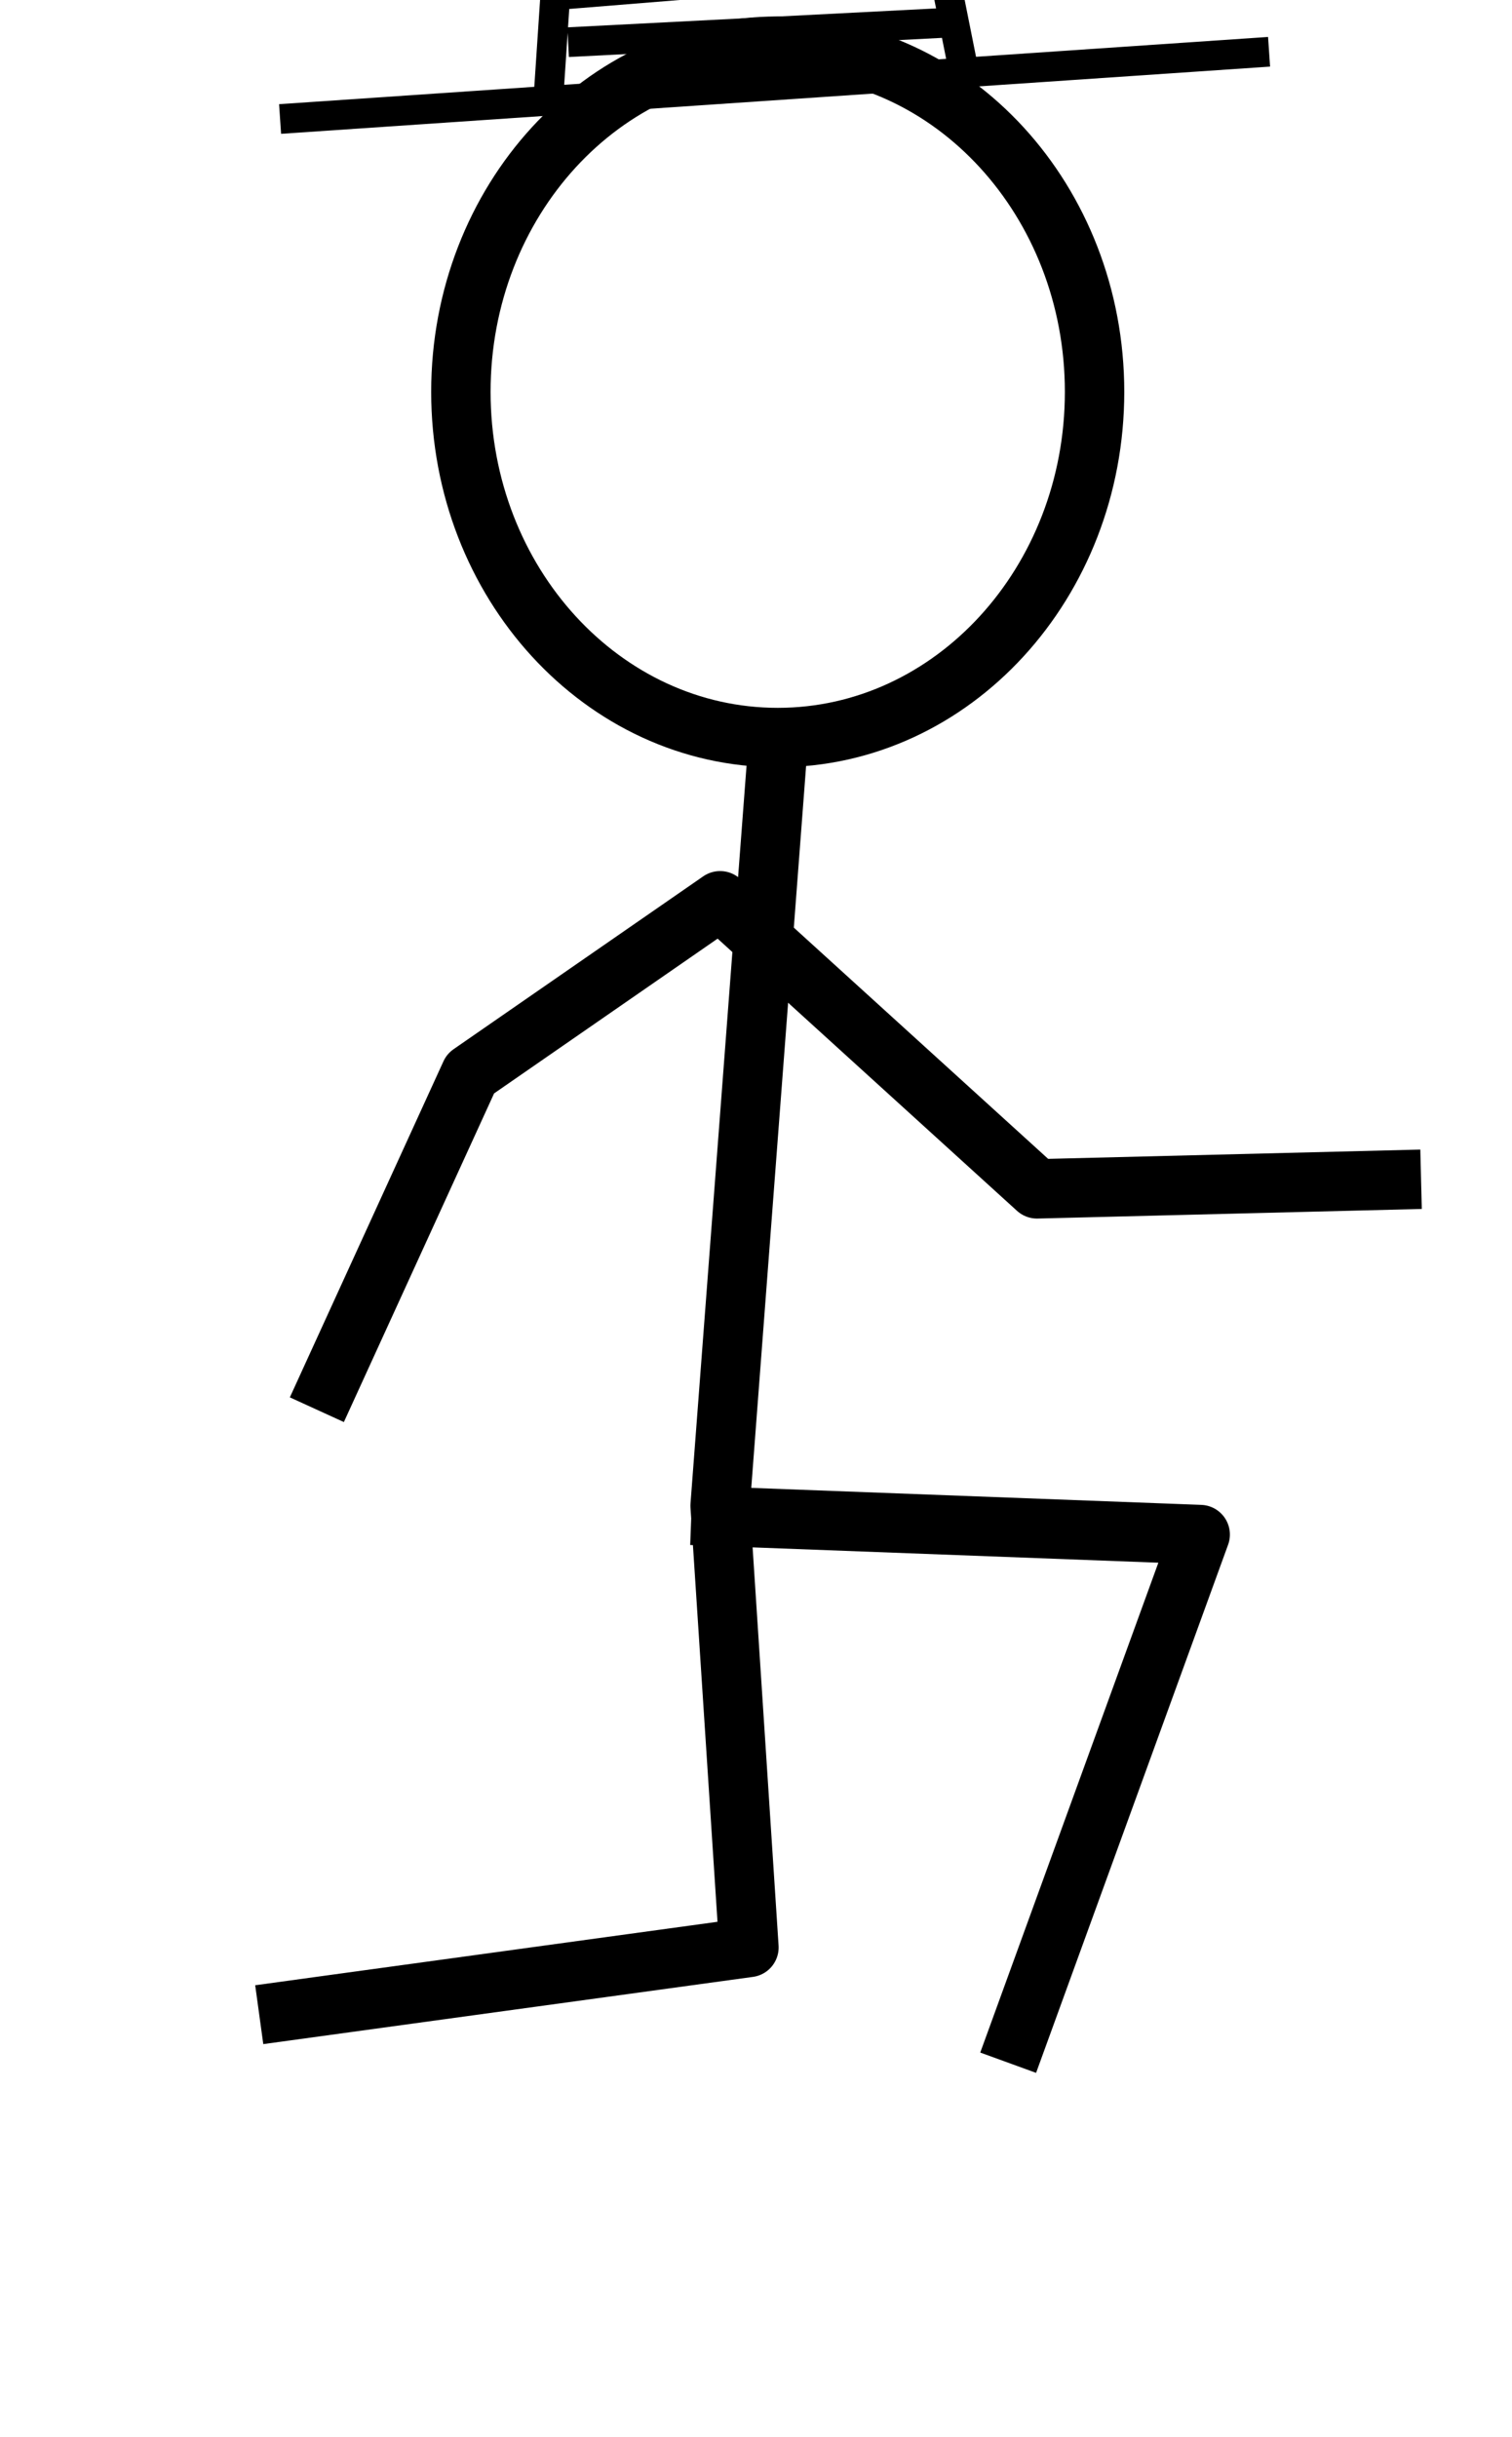 <?xml version="1.0" encoding="UTF-8" standalone="no"?>
<!-- Created with Inkscape (http://www.inkscape.org/) -->
<svg
   xmlns:svg="http://www.w3.org/2000/svg"
   xmlns="http://www.w3.org/2000/svg"
   version="1.0"
   width="50.906"
   height="82.047"
   id="svg2">
  <defs
     id="defs4" />
  <path
     d="M 36.852,13.191 C 36.852,19.615 32.073,24.829 26.185,24.829 C 20.296,24.829 15.517,19.615 15.517,13.191 C 15.517,6.767 20.296,1.554 26.185,1.554 C 32.073,1.554 36.852,6.767 36.852,13.191 z M 10.668,47.457 L 15.84,36.143 L 24.245,30.324 L 34.913,40.022 L 47.844,39.699 M 26.185,25.152 L 24.245,50.69 L 25.215,65.56 L 8.728,67.823 M 23.275,51.013 L 40.408,51.66 L 33.943,69.44"
     id="path2390"
     style="opacity:1;fill:none;fill-opacity:0.847;stroke:#000000;stroke-width:2;stroke-linejoin:round;stroke-miterlimit:4;stroke-opacity:1" />
  <path
     d="M 9.43,4.006 L 42.727,1.743 M 18.482,3.036 L 18.805,-1.813 L 31.412,-2.783 L 32.382,2.066 M 19.128,-0.197 L 31.089,-1.167 M 19.128,1.42 L 31.736,0.773"
     id="path2435"
     style="fill:none;fill-rule:evenodd;stroke:#000000;stroke-width:1px;stroke-linecap:butt;stroke-linejoin:miter;stroke-opacity:1" />
</svg>
